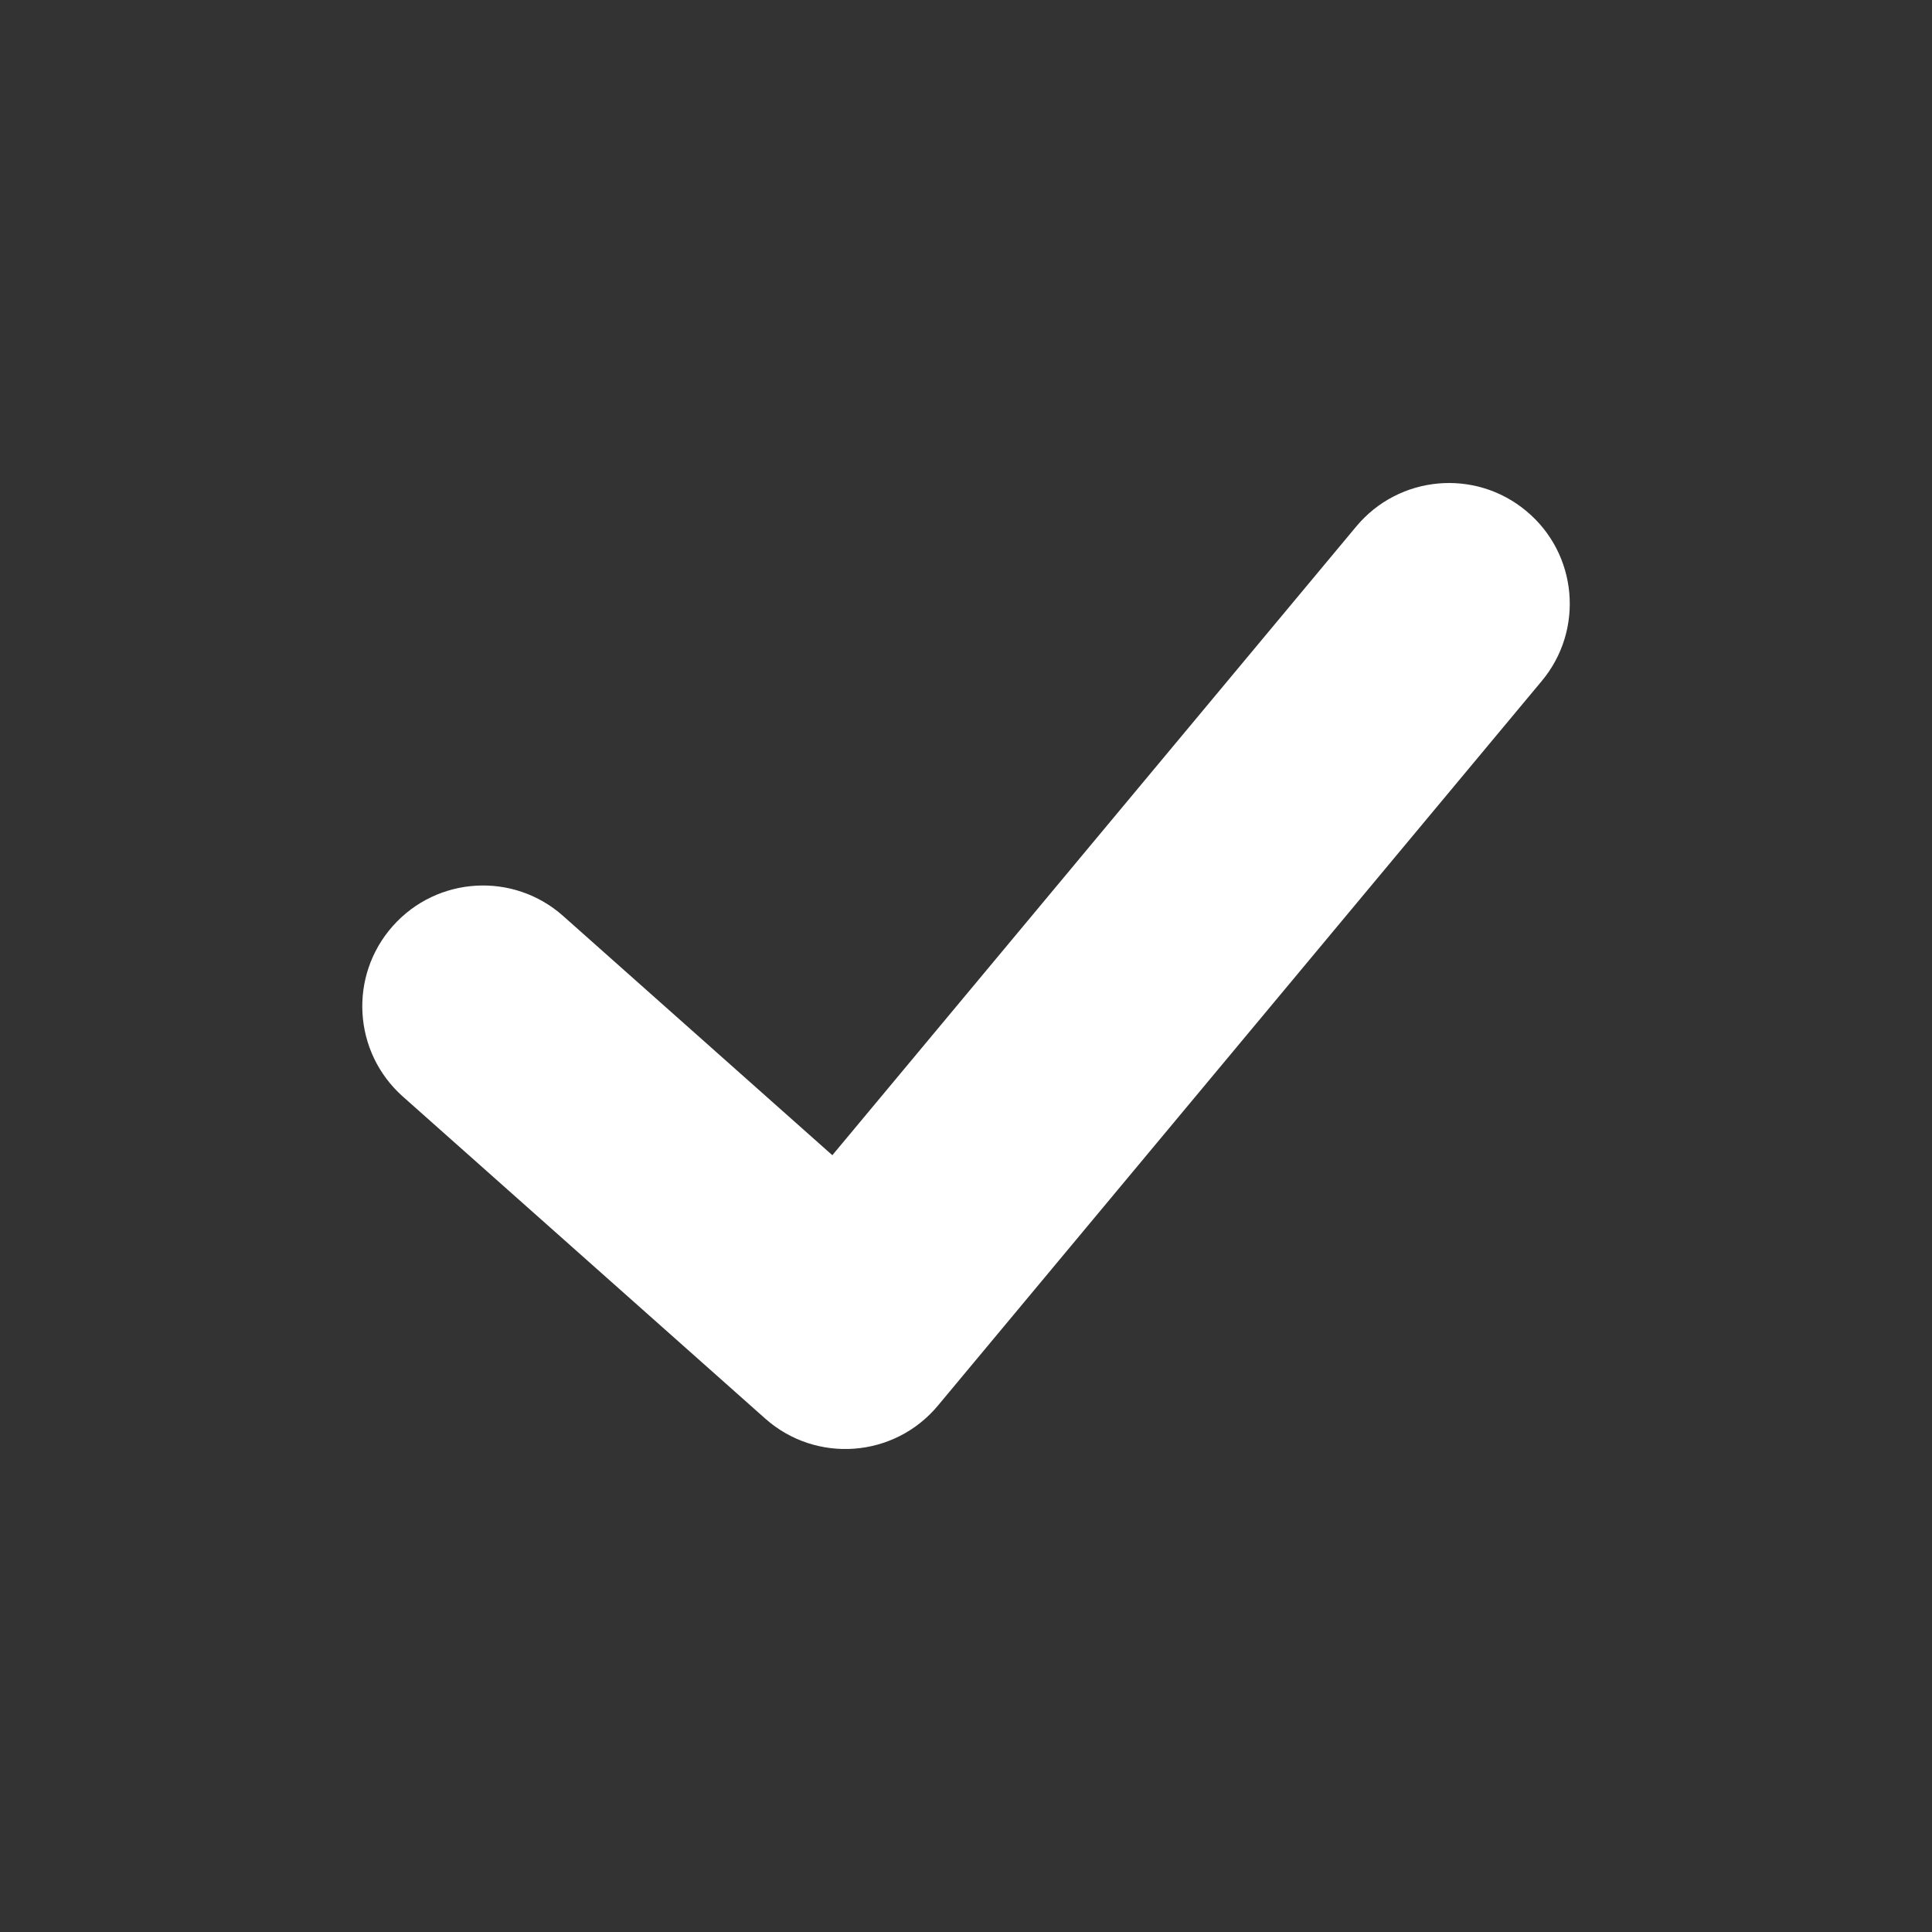 <svg width="16" height="16" viewBox="0 0 16 16" fill="none" xmlns="http://www.w3.org/2000/svg">
<rect x="0" y="0" width="16" height="16" fill="#333333" stroke="none"/>
<path fill-rule="evenodd" clip-rule="evenodd" d="M6.893 9.567L4.664 7.586C4.252 7.219 3.62 7.256 3.253 7.669C2.886 8.082 2.923 8.714 3.336 9.081L6.336 11.747C6.758 12.123 7.407 12.074 7.768 11.64L12.768 5.64C13.122 5.216 13.065 4.585 12.64 4.232C12.216 3.878 11.585 3.936 11.232 4.36L6.893 9.567Z" fill="#ffffff"/>
</svg>
